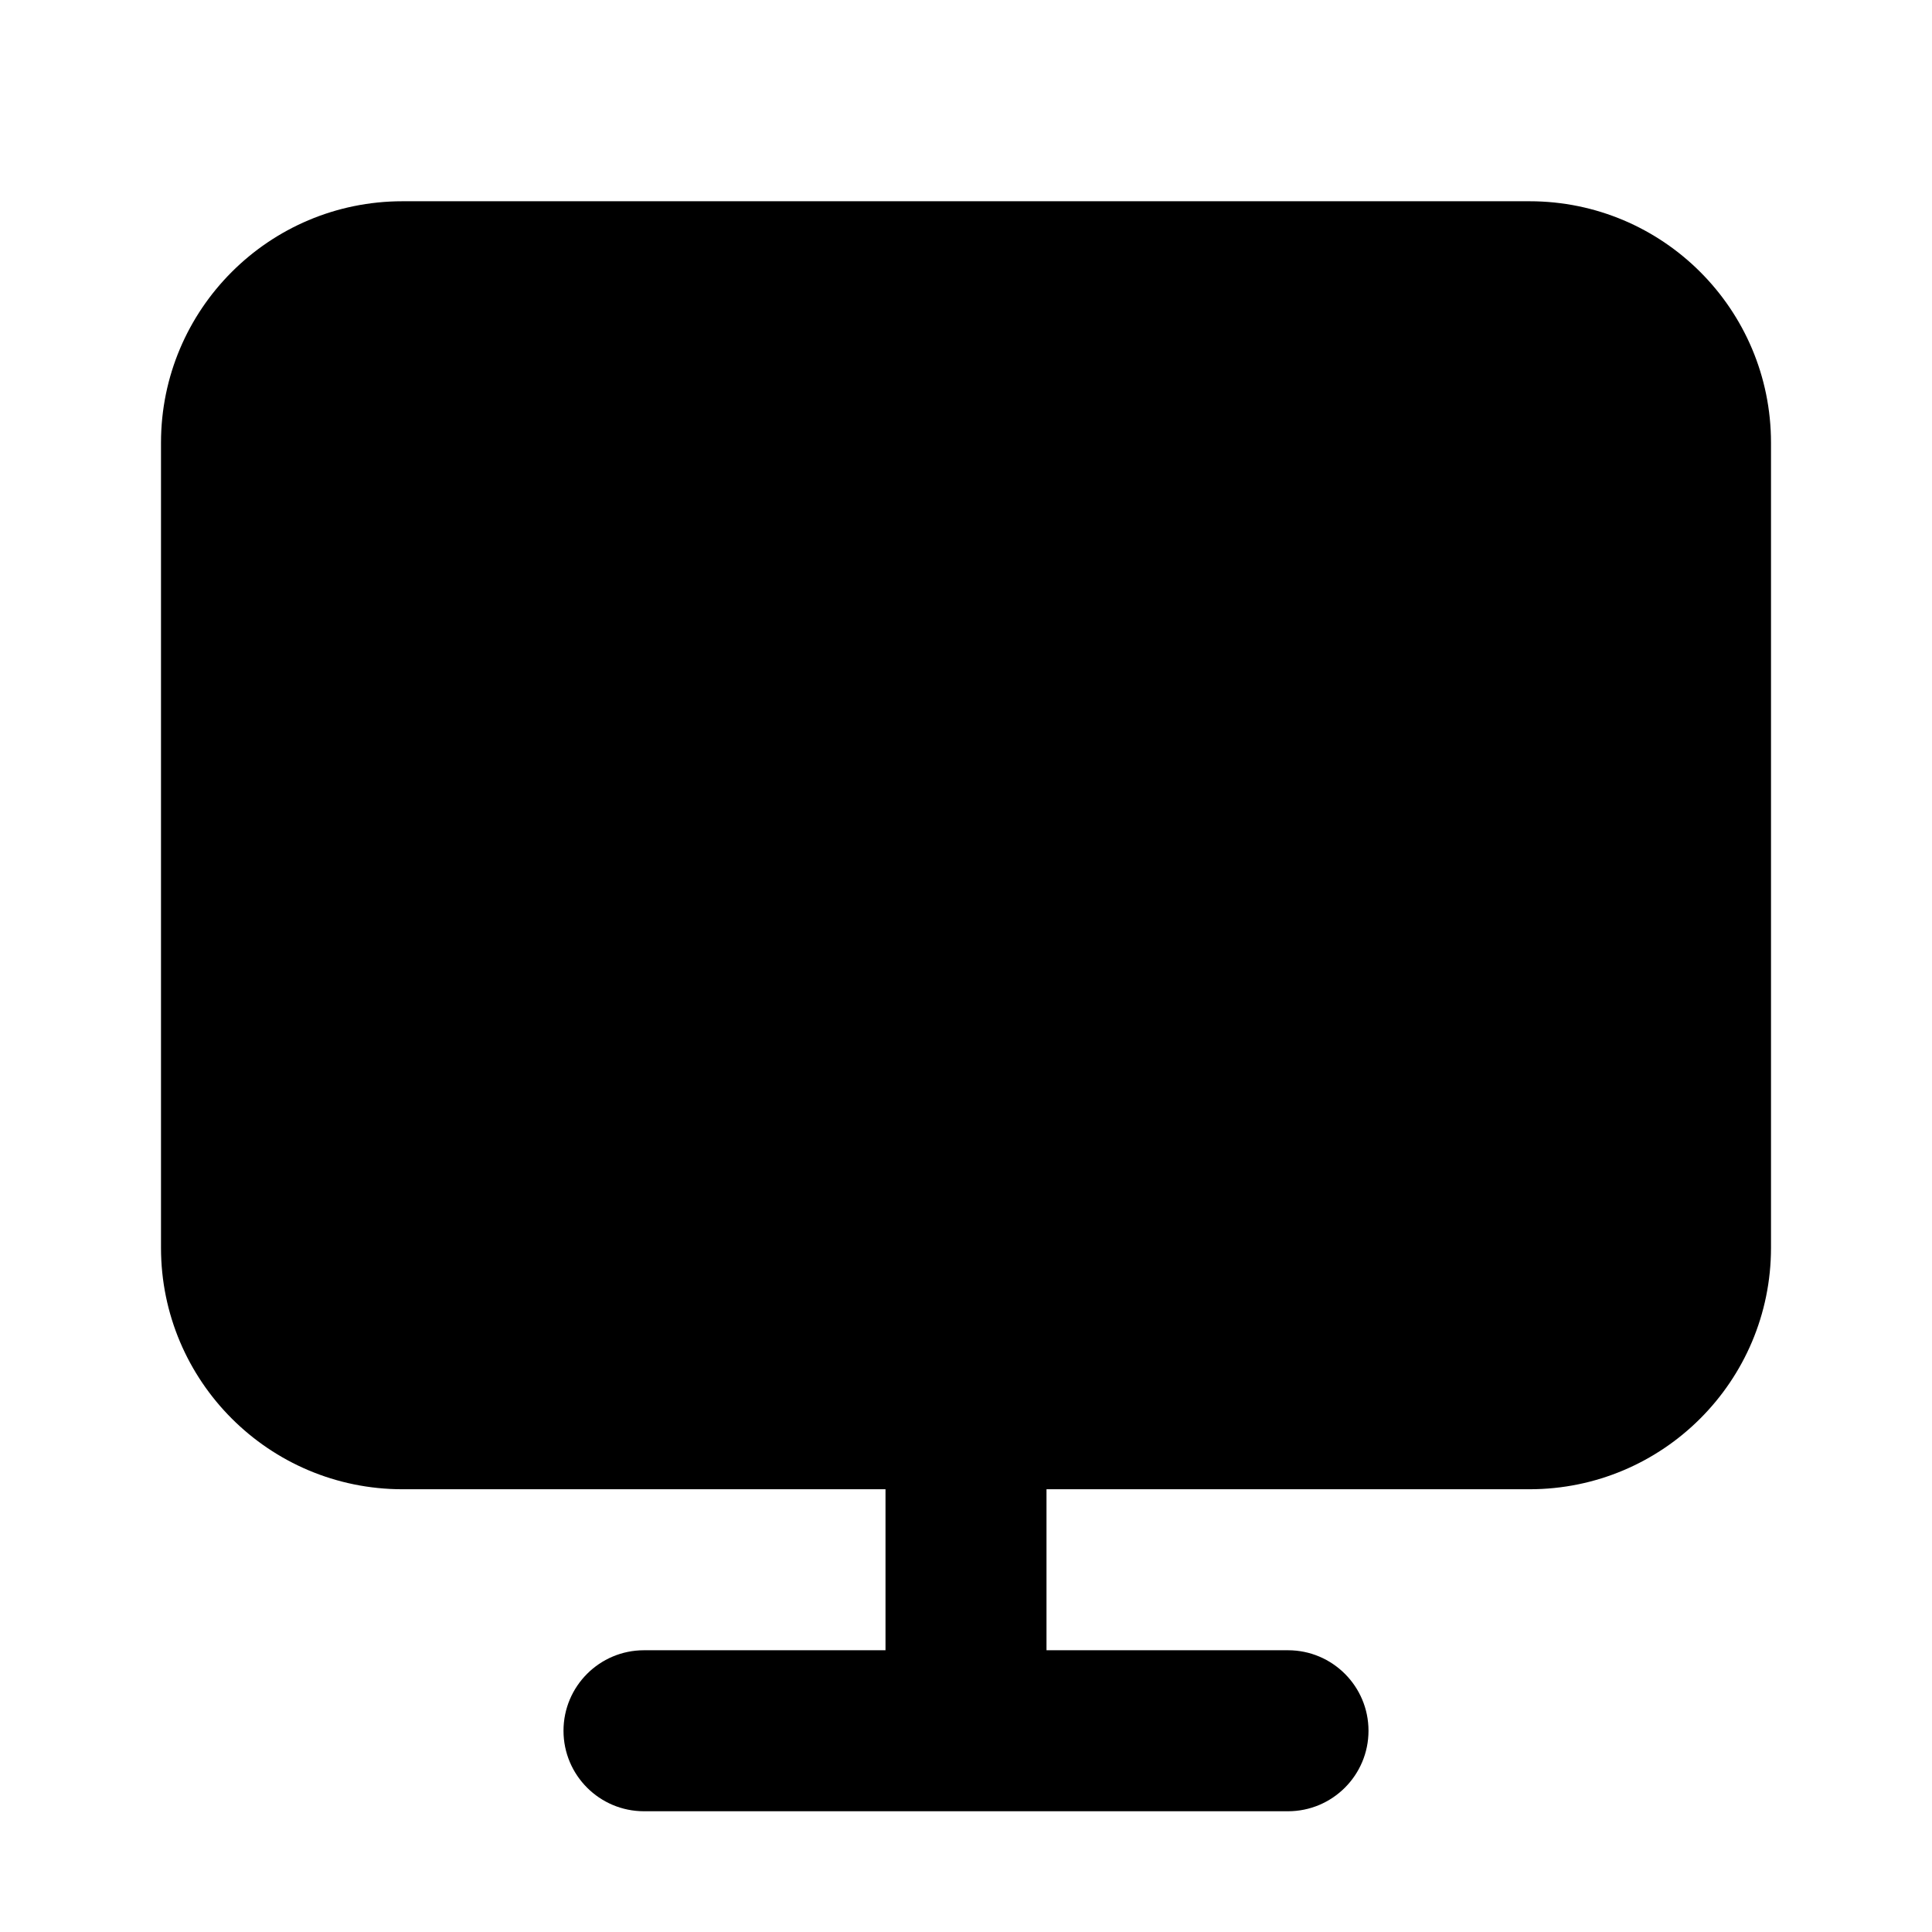 <svg width="24" height="24" viewBox="0 0 24 24" fill="none" xmlns="http://www.w3.org/2000/svg">
<path d="M5 2.5H19C20.657 2.5 22 3.843 22 5.5V15.5C22 17.157 20.657 18.5 19 18.5H13V20.5H16C16.552 20.5 17 20.948 17 21.5C17 22.052 16.552 22.5 16 22.5H8C7.448 22.5 7 22.052 7 21.5C7 20.948 7.448 20.5 8 20.5H11V18.5H5C3.343 18.5 2 17.157 2 15.5V5.5C2 3.843 3.343 2.5 5 2.5Z" fill="currentColor"/>
</svg>
